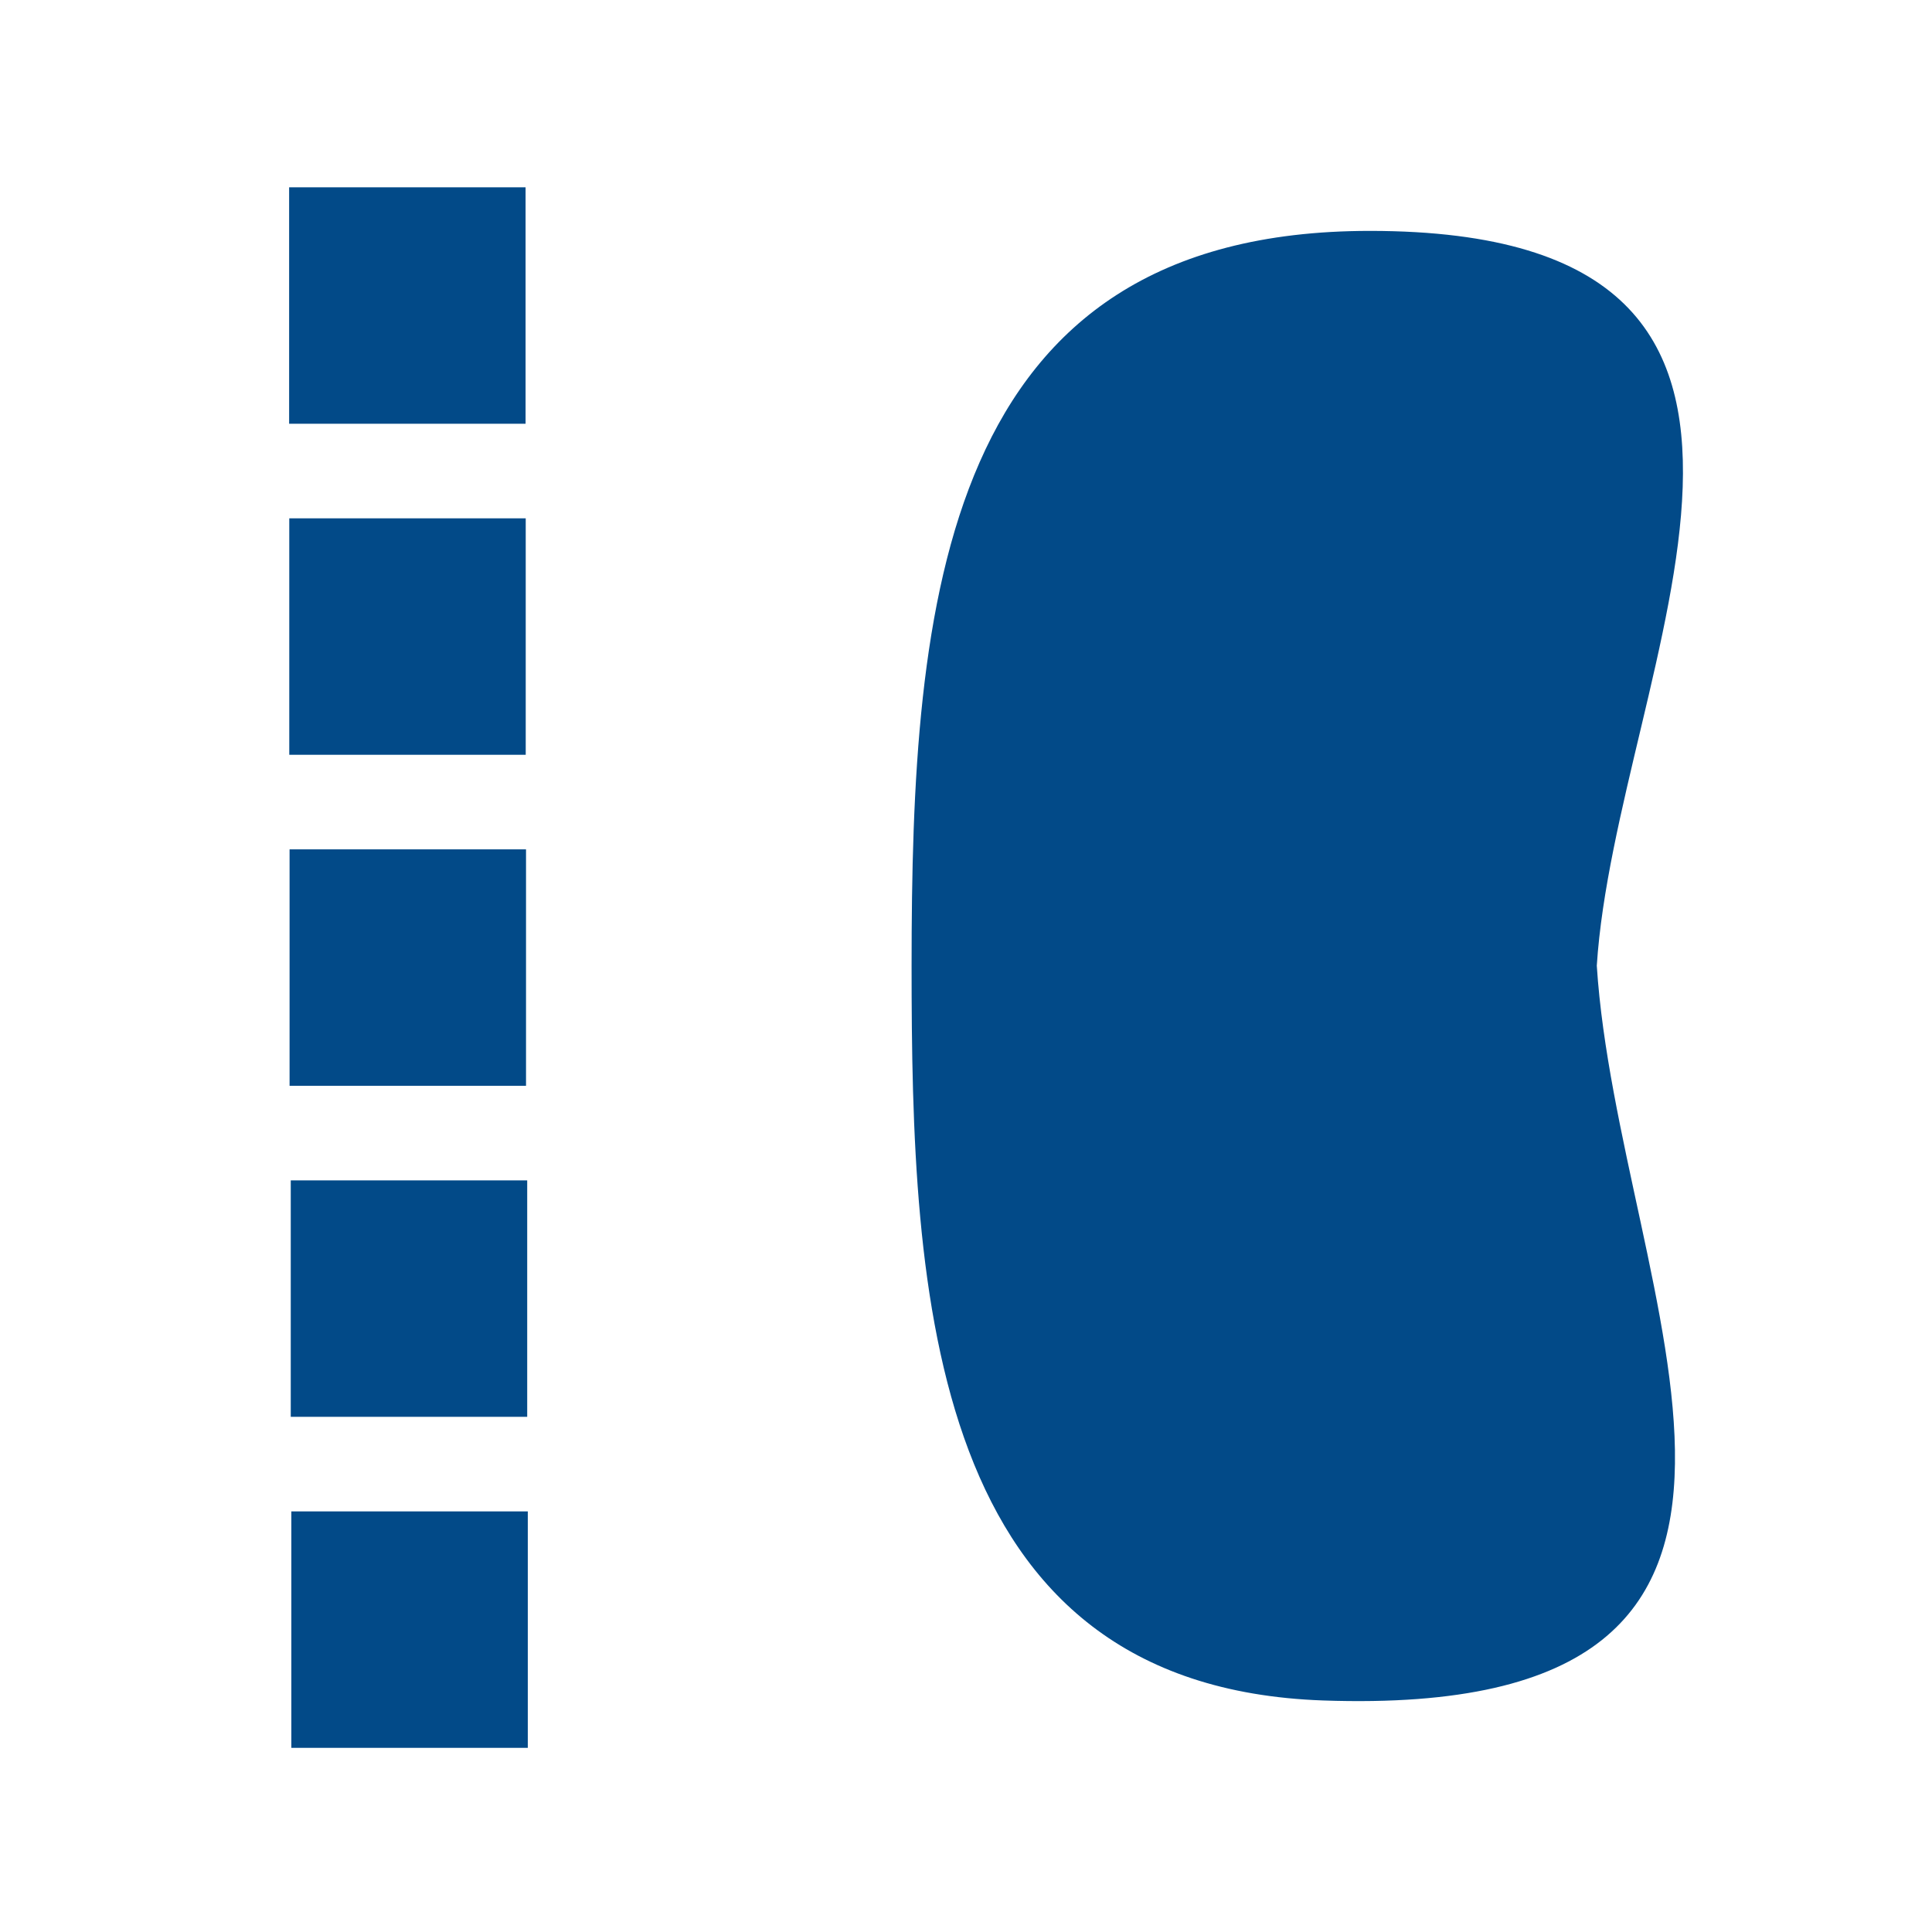<?xml version="1.0" encoding="utf-8"?>
<!-- Generator: Adobe Illustrator 16.0.0, SVG Export Plug-In . SVG Version: 6.00 Build 0)  -->
<!DOCTYPE svg PUBLIC "-//W3C//DTD SVG 1.1//EN" "http://www.w3.org/Graphics/SVG/1.1/DTD/svg11.dtd">
<svg version="1.1" id="Layer_1" xmlns="http://www.w3.org/2000/svg" xmlns:xlink="http://www.w3.org/1999/xlink" x="0px" y="0px"
	 width="500px" height="500px" viewBox="0 0 500 500" enable-background="new 0 0 500 500" xml:space="preserve">
<rect x="74.941" y="219.813" fill="#024A88" width="61.192" height="61.192"/>
<rect x="75.247" y="305.481" fill="#024A88" width="61.193" height="61.191"/>
<rect x="75.4" y="391.149" fill="#024A88" width="61.192" height="61.192"/>
<rect x="74.865" y="134.144" fill="#024A88" width="61.192" height="61.192"/>
<rect x="74.827" y="48.474" fill="#024A88" width="61.191" height="61.192"/>
<path fill="#024A88" d="M413.248,249.918c4.928-76.658,73.934-190.163-58.734-190.163c-111.137,0-118.595,96.192-118.595,190.163
	c0,84.969,4.044,186.586,106.527,190.163C485.316,445.067,418.725,335.106,413.248,249.918z"/>
</svg>
